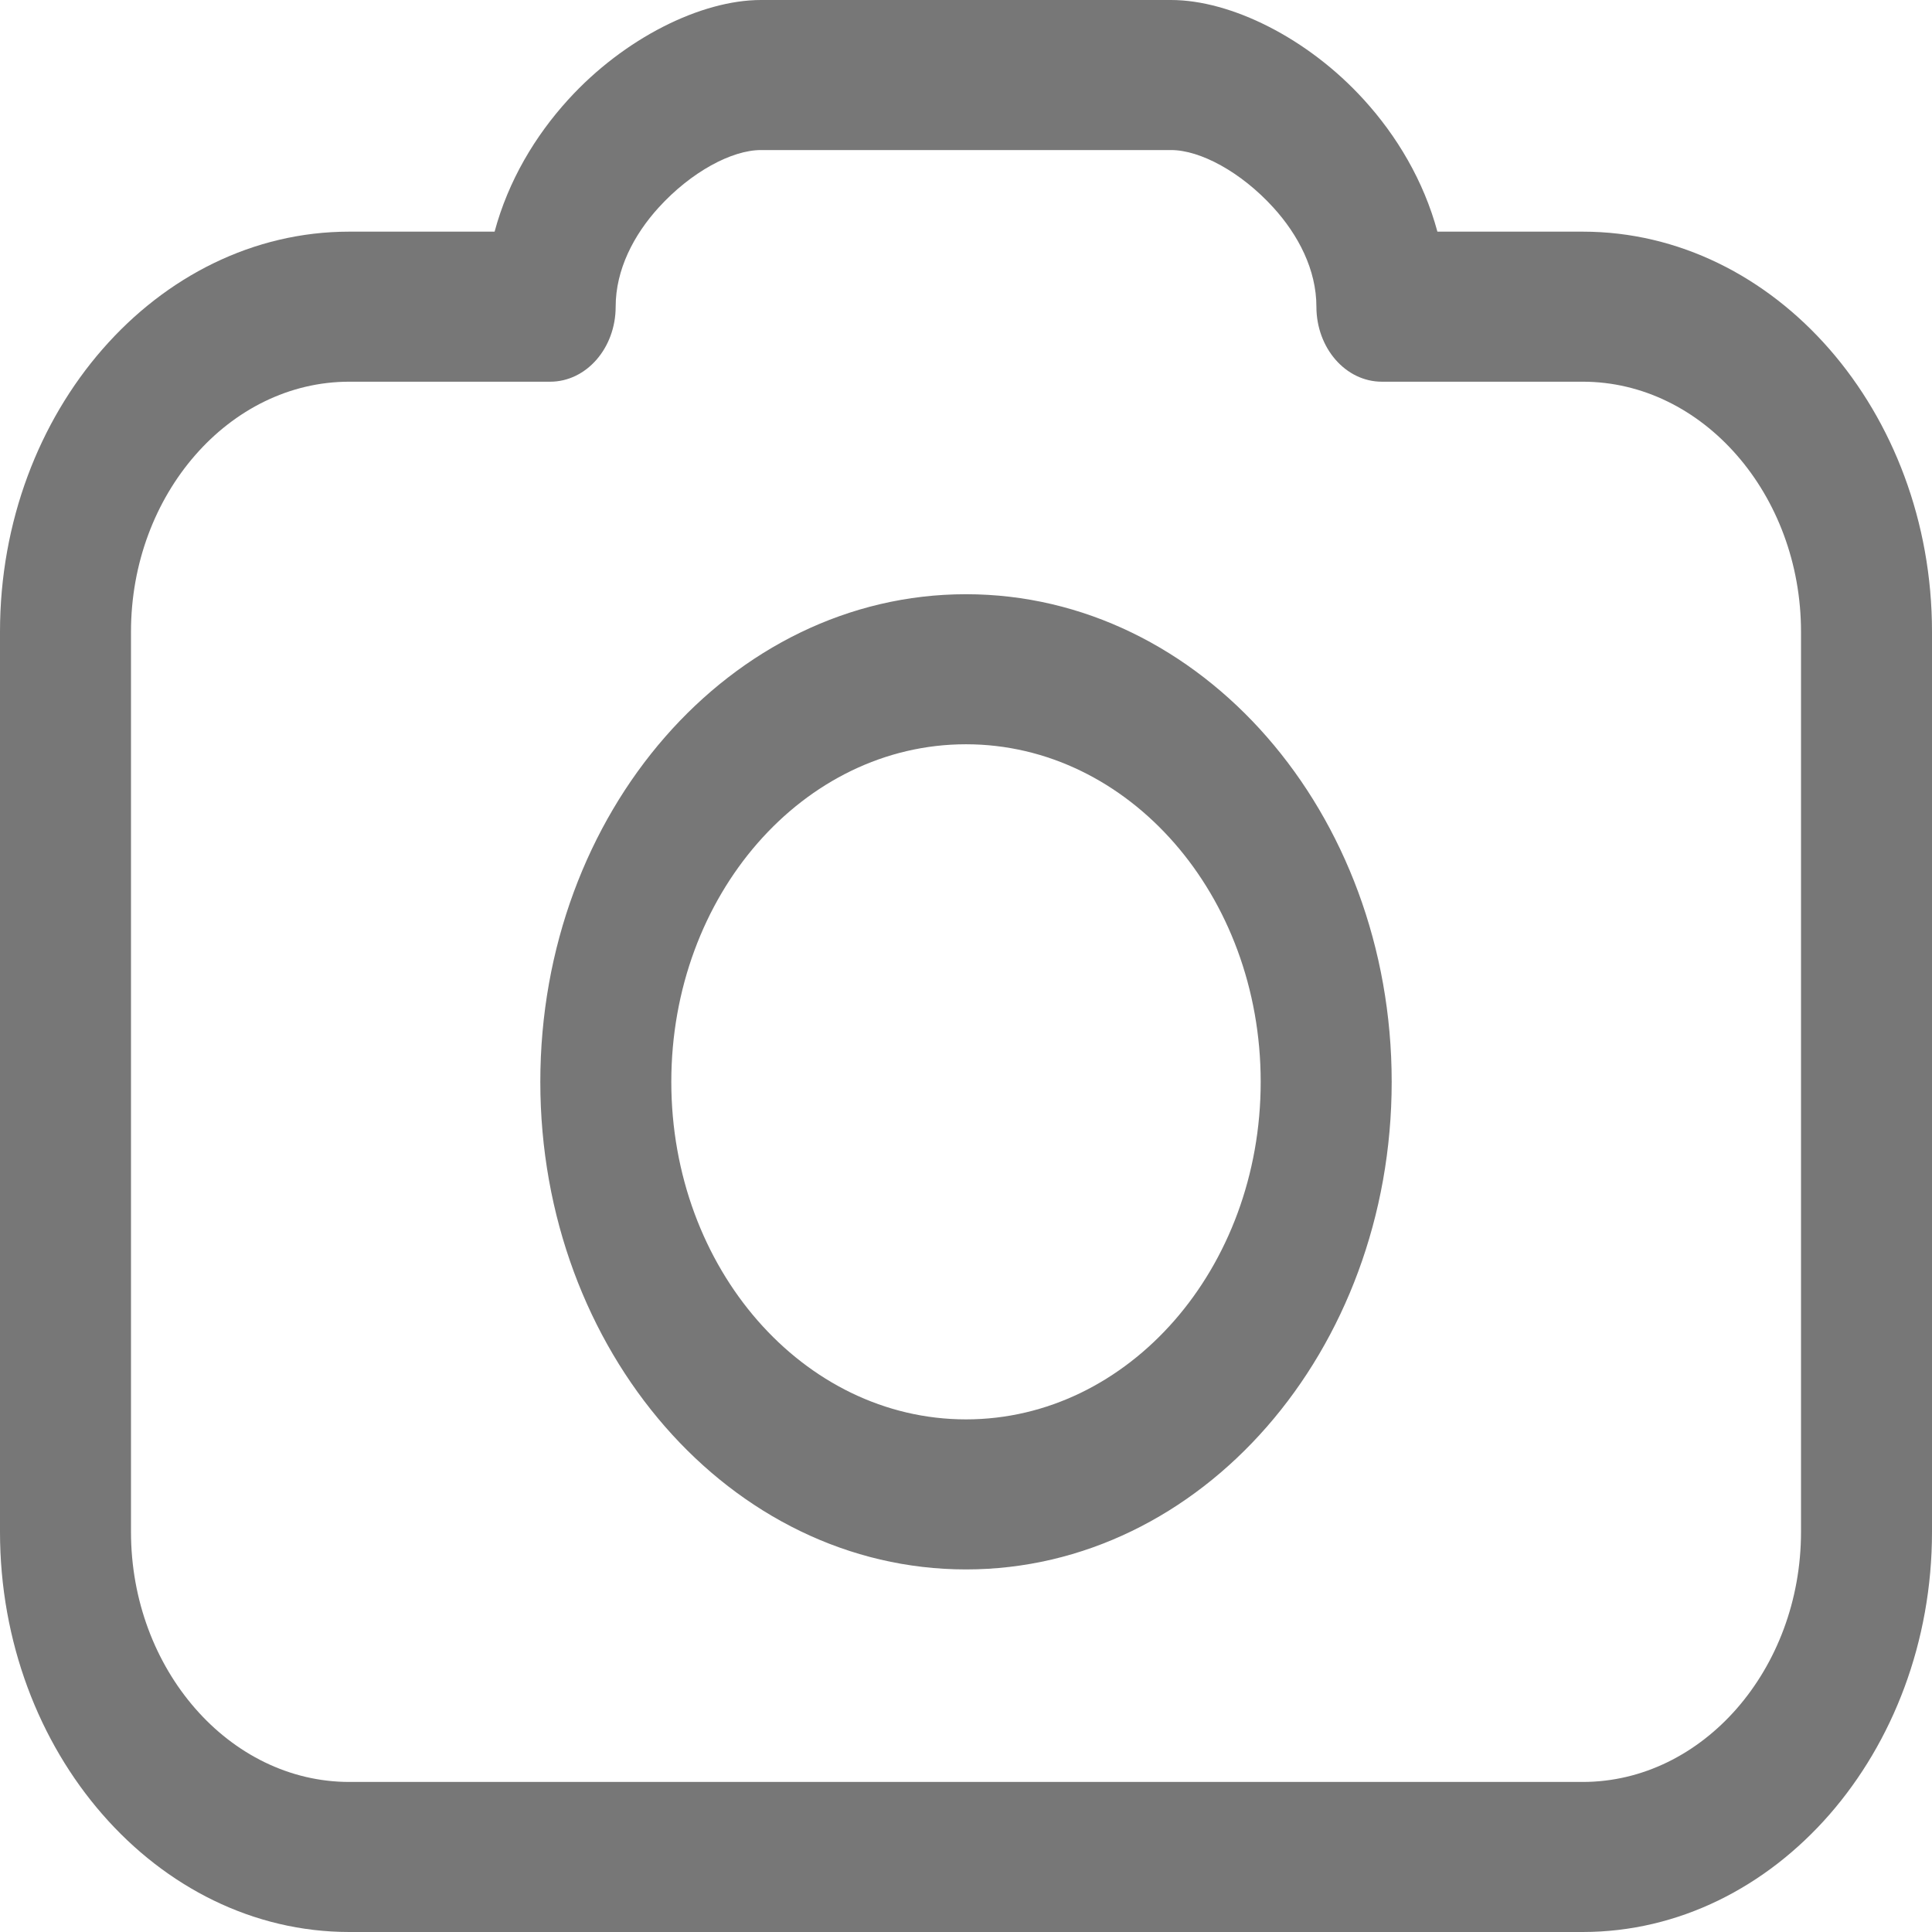 <svg width="30" height="30" viewBox="0 0 30 30" fill="none" xmlns="http://www.w3.org/2000/svg">
<path d="M22.32 3.597H24.576C26.069 3.597 27.425 4.296 28.407 5.421C29.39 6.547 30 8.1 30 9.809V23.788C30 25.497 29.39 27.051 28.408 28.176C27.425 29.301 26.069 30 24.576 30H5.424C3.931 30 2.575 29.301 1.593 28.176C0.61 27.051 0 25.497 0 23.788V9.809C0 8.1 0.61 6.546 1.593 5.421C2.575 4.296 3.931 3.597 5.424 3.597H7.68C7.893 2.806 8.31 2.11 8.823 1.547C9.694 0.589 10.89 0 11.816 0H18.184C19.11 0 20.306 0.589 21.177 1.547C21.69 2.11 22.106 2.806 22.32 3.597H22.32ZM15 9.227C16.825 9.227 18.478 10.075 19.674 11.445C20.87 12.815 21.61 14.708 21.61 16.799C21.61 18.889 20.87 20.782 19.674 22.152C18.478 23.523 16.825 24.37 15 24.37C13.175 24.37 11.522 23.523 10.326 22.152C9.13 20.782 8.39 18.889 8.39 16.799C8.39 14.708 9.13 12.815 10.326 11.445C11.522 10.075 13.175 9.227 15 9.227ZM18.236 13.092C17.408 12.144 16.264 11.557 15 11.557C13.736 11.557 12.592 12.144 11.764 13.092C10.936 14.04 10.424 15.351 10.424 16.799C10.424 18.246 10.936 19.557 11.764 20.505C12.592 21.453 13.736 22.04 15 22.04C16.264 22.04 17.408 21.453 18.236 20.505C19.064 19.557 19.576 18.246 19.576 16.799C19.576 15.351 19.064 14.04 18.236 13.092ZM24.576 5.927H21.457C20.896 5.927 20.441 5.406 20.441 4.762C20.441 4.187 20.159 3.647 19.771 3.221C19.269 2.67 18.637 2.33 18.184 2.33H11.816C11.363 2.33 10.731 2.67 10.229 3.221C9.841 3.647 9.56 4.187 9.56 4.762C9.56 5.406 9.104 5.927 8.543 5.927H5.424C4.492 5.927 3.645 6.364 3.031 7.068C2.416 7.772 2.034 8.743 2.034 9.81V23.788C2.034 24.854 2.416 25.825 3.031 26.529C3.645 27.233 4.493 27.67 5.424 27.67H24.576C25.508 27.67 26.355 27.233 26.97 26.529C27.584 25.825 27.966 24.855 27.966 23.788V9.81C27.966 8.743 27.584 7.772 26.97 7.069C26.355 6.364 25.508 5.927 24.576 5.927H24.576Z" fill="#777777"/>
</svg>
